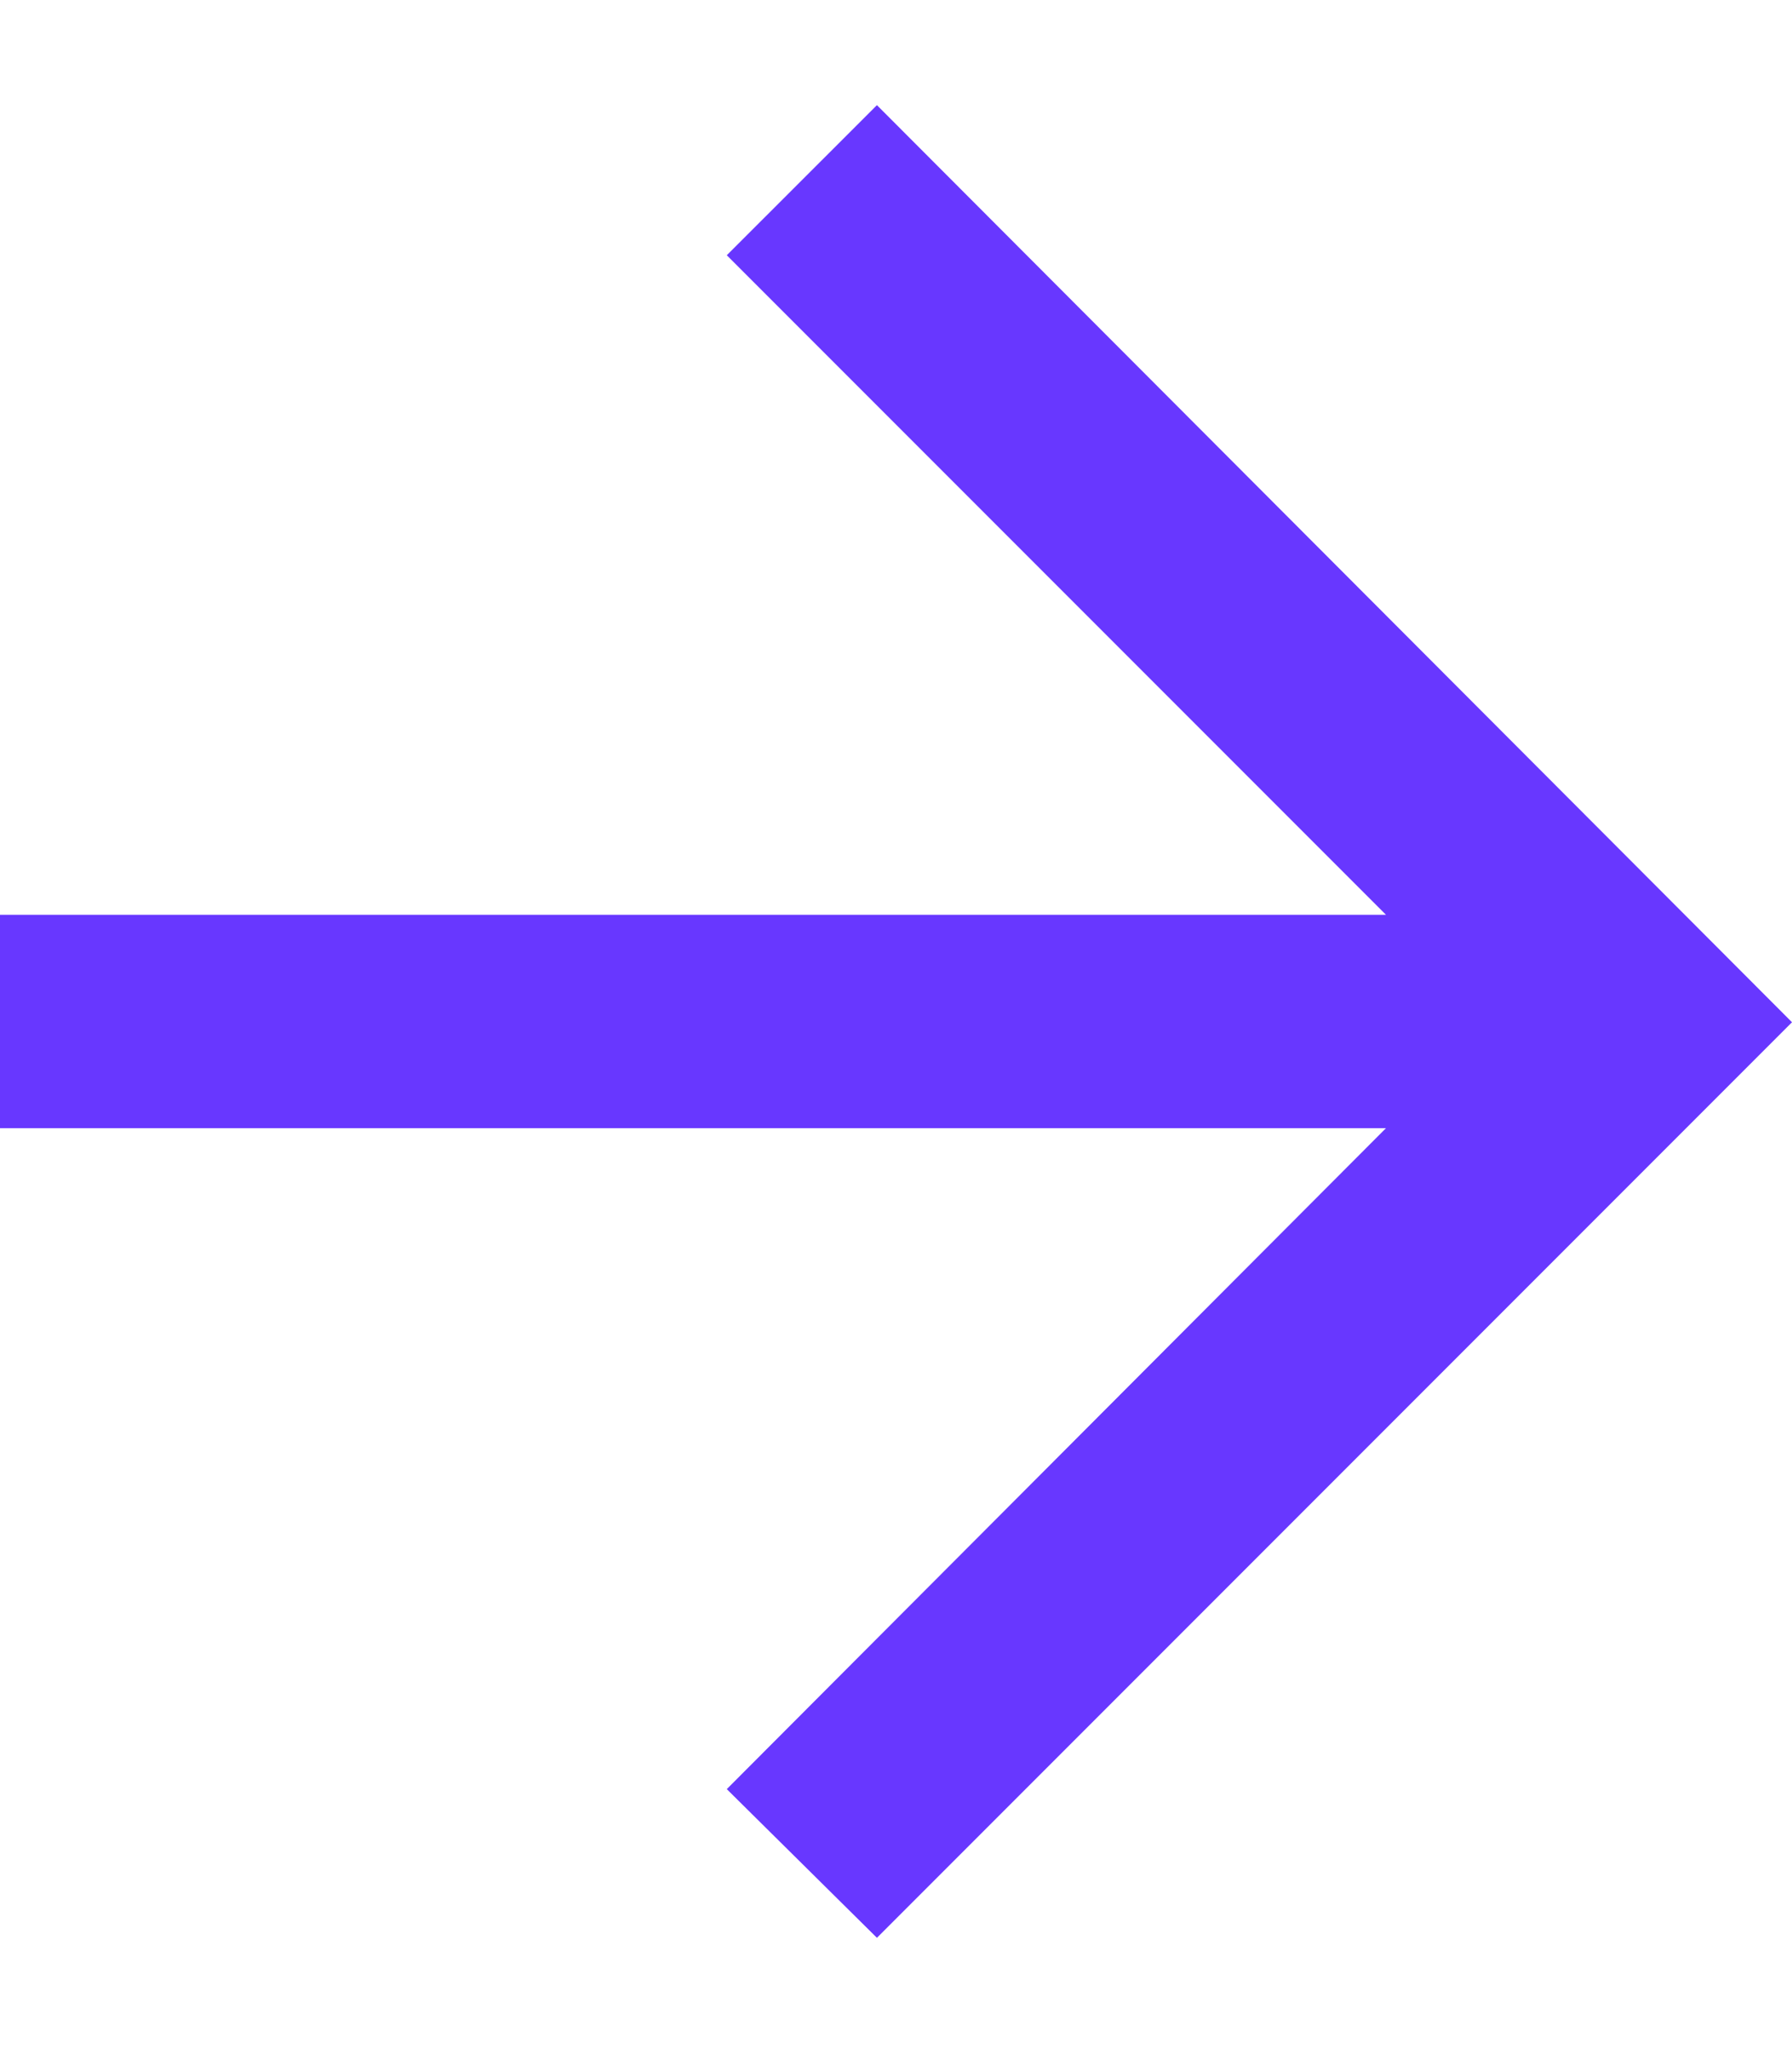 <svg width="14" height="16" viewBox="0 0 14 16" fill="none" xmlns="http://www.w3.org/2000/svg">
<g clip-path="url(#clip0_903_17438)">
<path d="M5.678 13.97L10.828 8.809H0V7.143H10.828L5.678 1.993L6.851 0.821L14 7.982L6.851 15.131L5.678 13.97Z" fill="#6837FF"/>
</g>
<defs>
<clipPath id="clip0_903_17438">
<rect width="14" height="14.31" fill="white" transform="translate(0 0.821)"/>
</clipPath>
</defs>
</svg>
